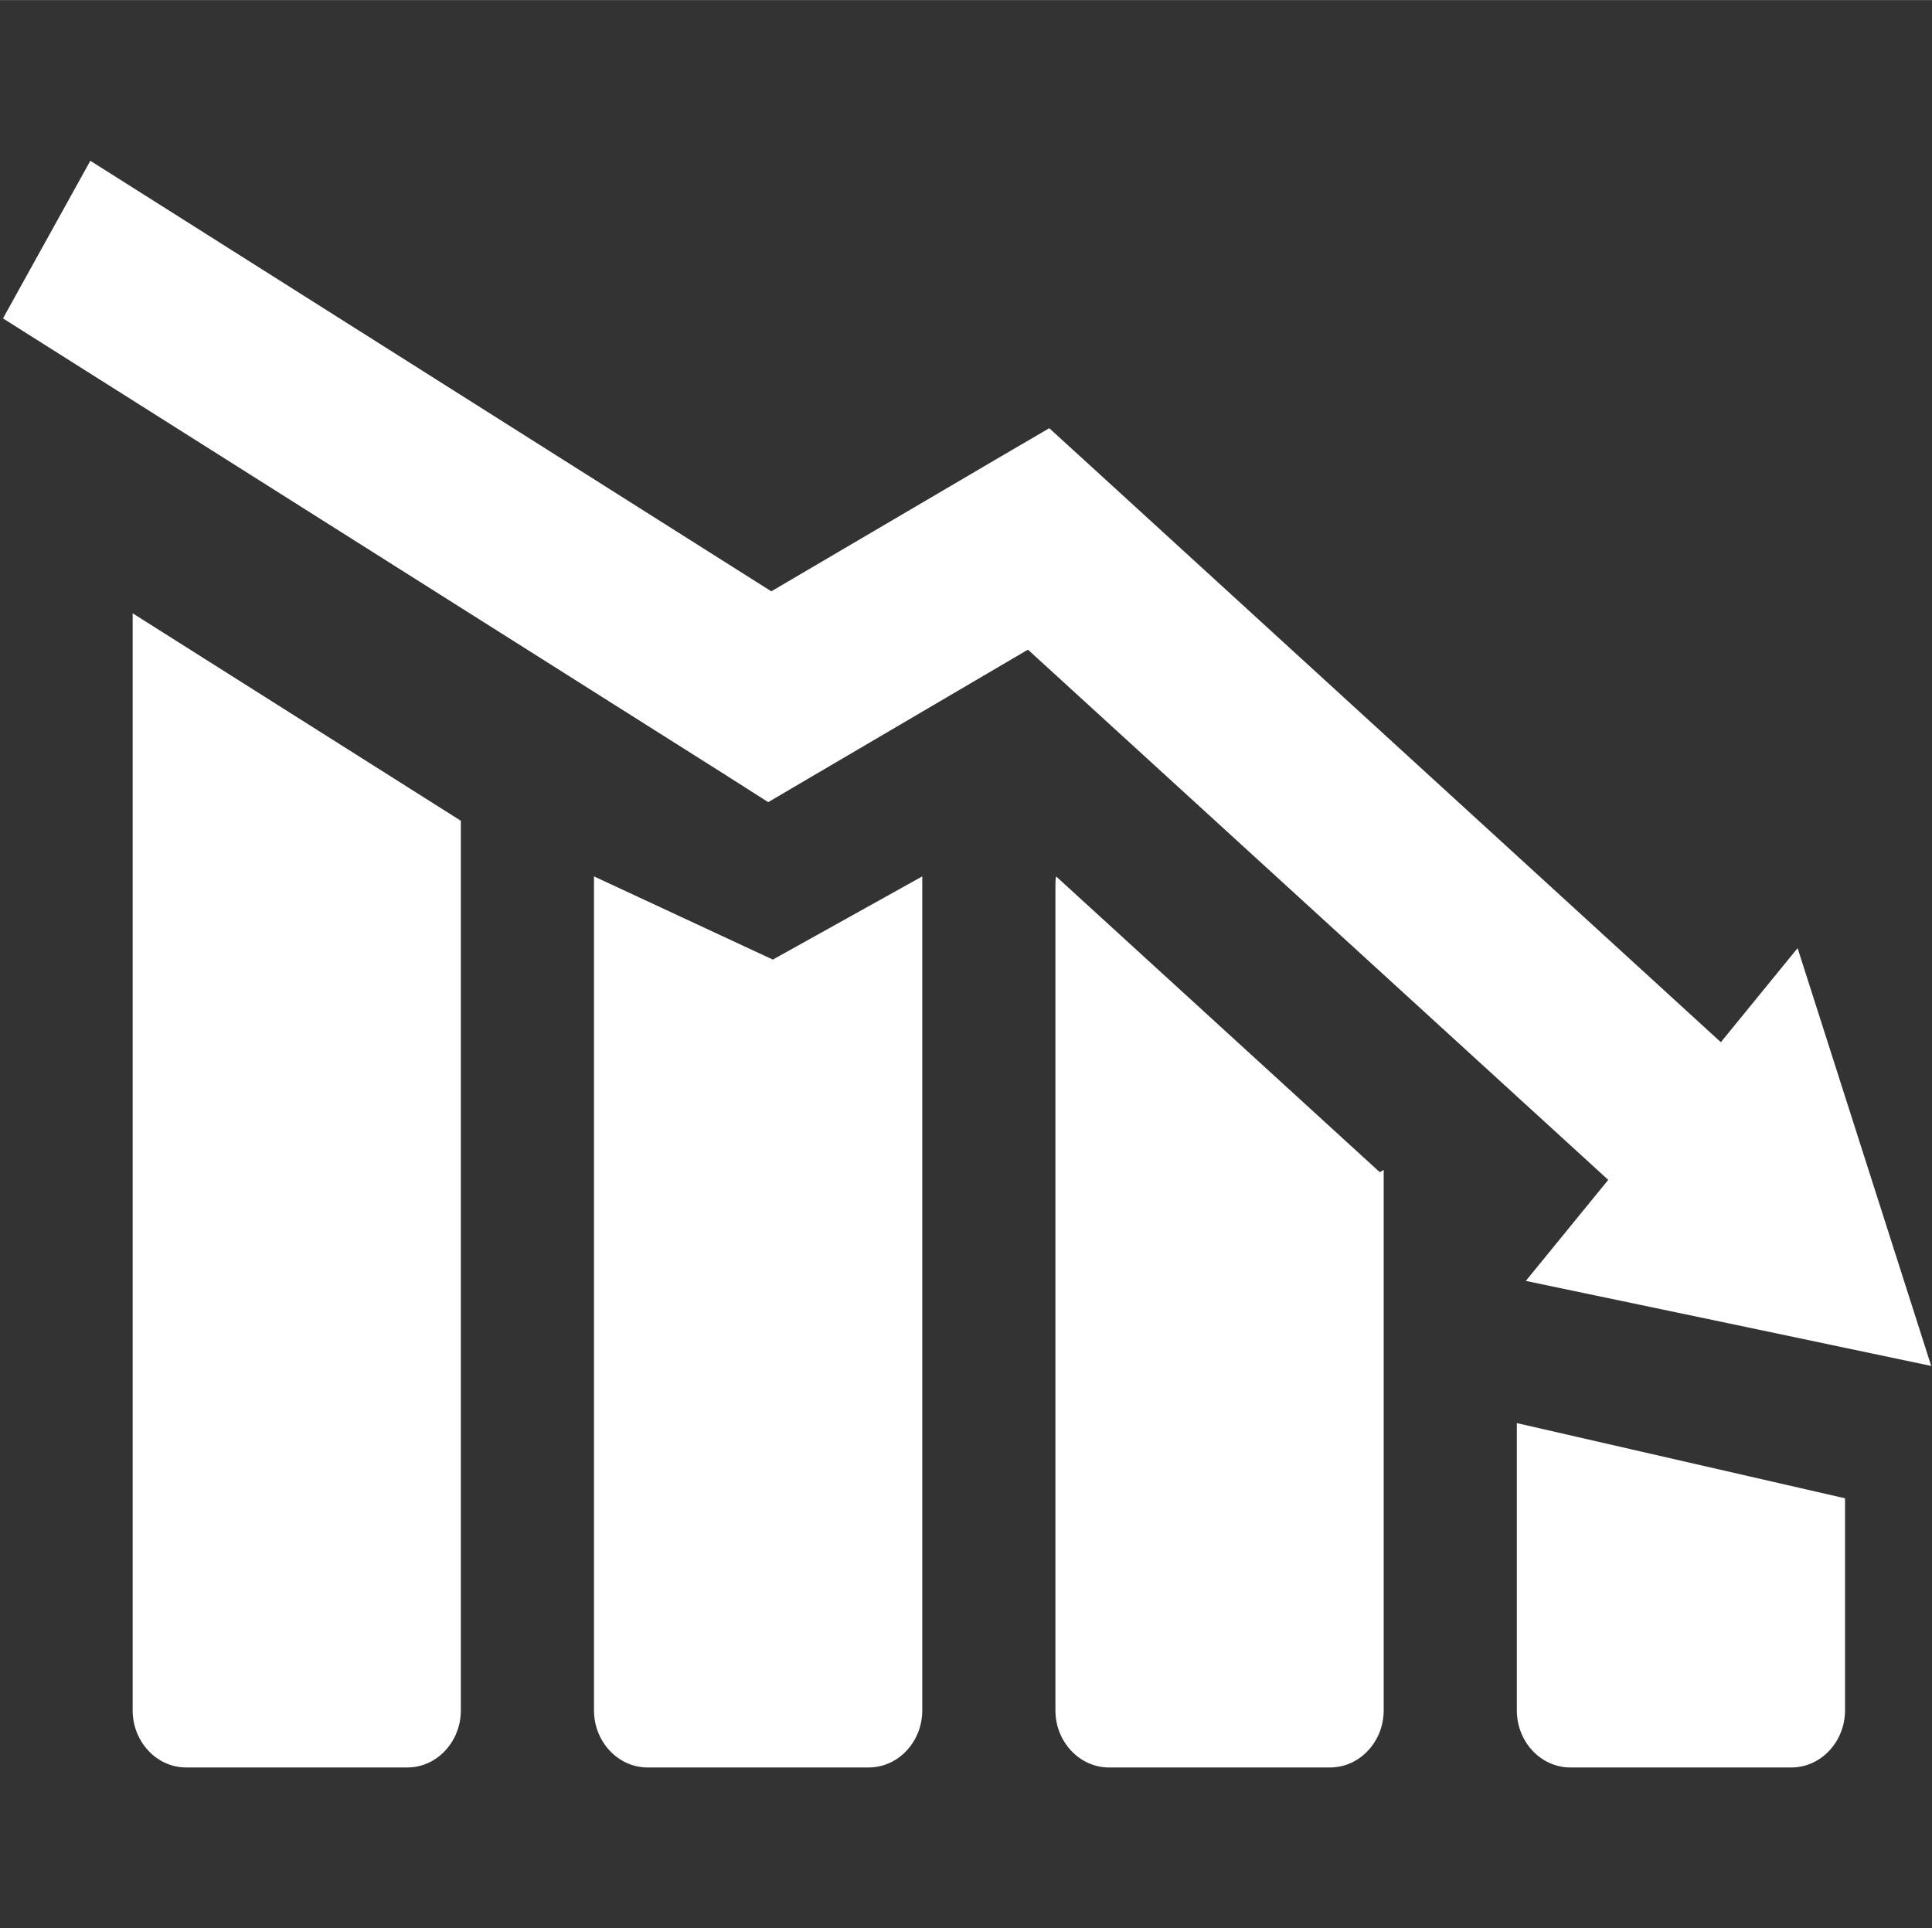 <?xml version="1.0" standalone="no"?><!DOCTYPE svg PUBLIC "-//W3C//DTD SVG 1.1//EN" "http://www.w3.org/Graphics/SVG/1.1/DTD/svg11.dtd"><svg class="icon" width="32px" height="31.94px" viewBox="0 0 1026 1024" version="1.1" xmlns="http://www.w3.org/2000/svg"><rect x="0" y="0" width="1026" height="1024" fill="#333333" stroke="none"/><path fill="#FFFFFF" d="M343.859 938.65l117.504 0c15.667 0 28.416-13.67 28.416-30.31L489.779 465.408l-79.36 44.186L315.443 465.408l0 442.931C315.443 924.979 328.243 938.65 343.859 938.65L343.859 938.65 343.859 938.65zM1.587 169.062 1.587 169.062 47.974 85.35 409.6 314.01 529.715 243.456 557.21 227.379 581.12 249.19 913.869 553.472 954.624 503.501 990.106 614.451 1025.587 725.402 917.965 702.771 810.291 680.243 854.067 626.586 545.894 344.986 430.694 412.621 407.962 425.984 385.638 411.75 1.587 169.062ZM216.371 938.65 216.371 938.65c15.616 0 28.365-13.67 28.365-30.31L244.736 435.866 70.451 325.683l0 582.656c0 16.64 12.749 30.31 28.365 30.31L216.371 938.65 216.371 938.65zM706.355 938.65 706.355 938.65c15.667 0 28.467-13.67 28.467-30.31l0-287.078-2.099 1.229L560.845 465.408c-0.307 1.485-0.358 3.021-0.358 4.557l0 438.374c0 16.64 12.8 30.31 28.416 30.31L706.355 938.65 706.355 938.65zM833.894 938.65l117.453 0c15.667 0 28.467-13.67 28.467-30.31l0-112.64-174.285-39.936 0 152.525C805.478 924.979 818.278 938.65 833.894 938.65L833.894 938.65z" /></svg>